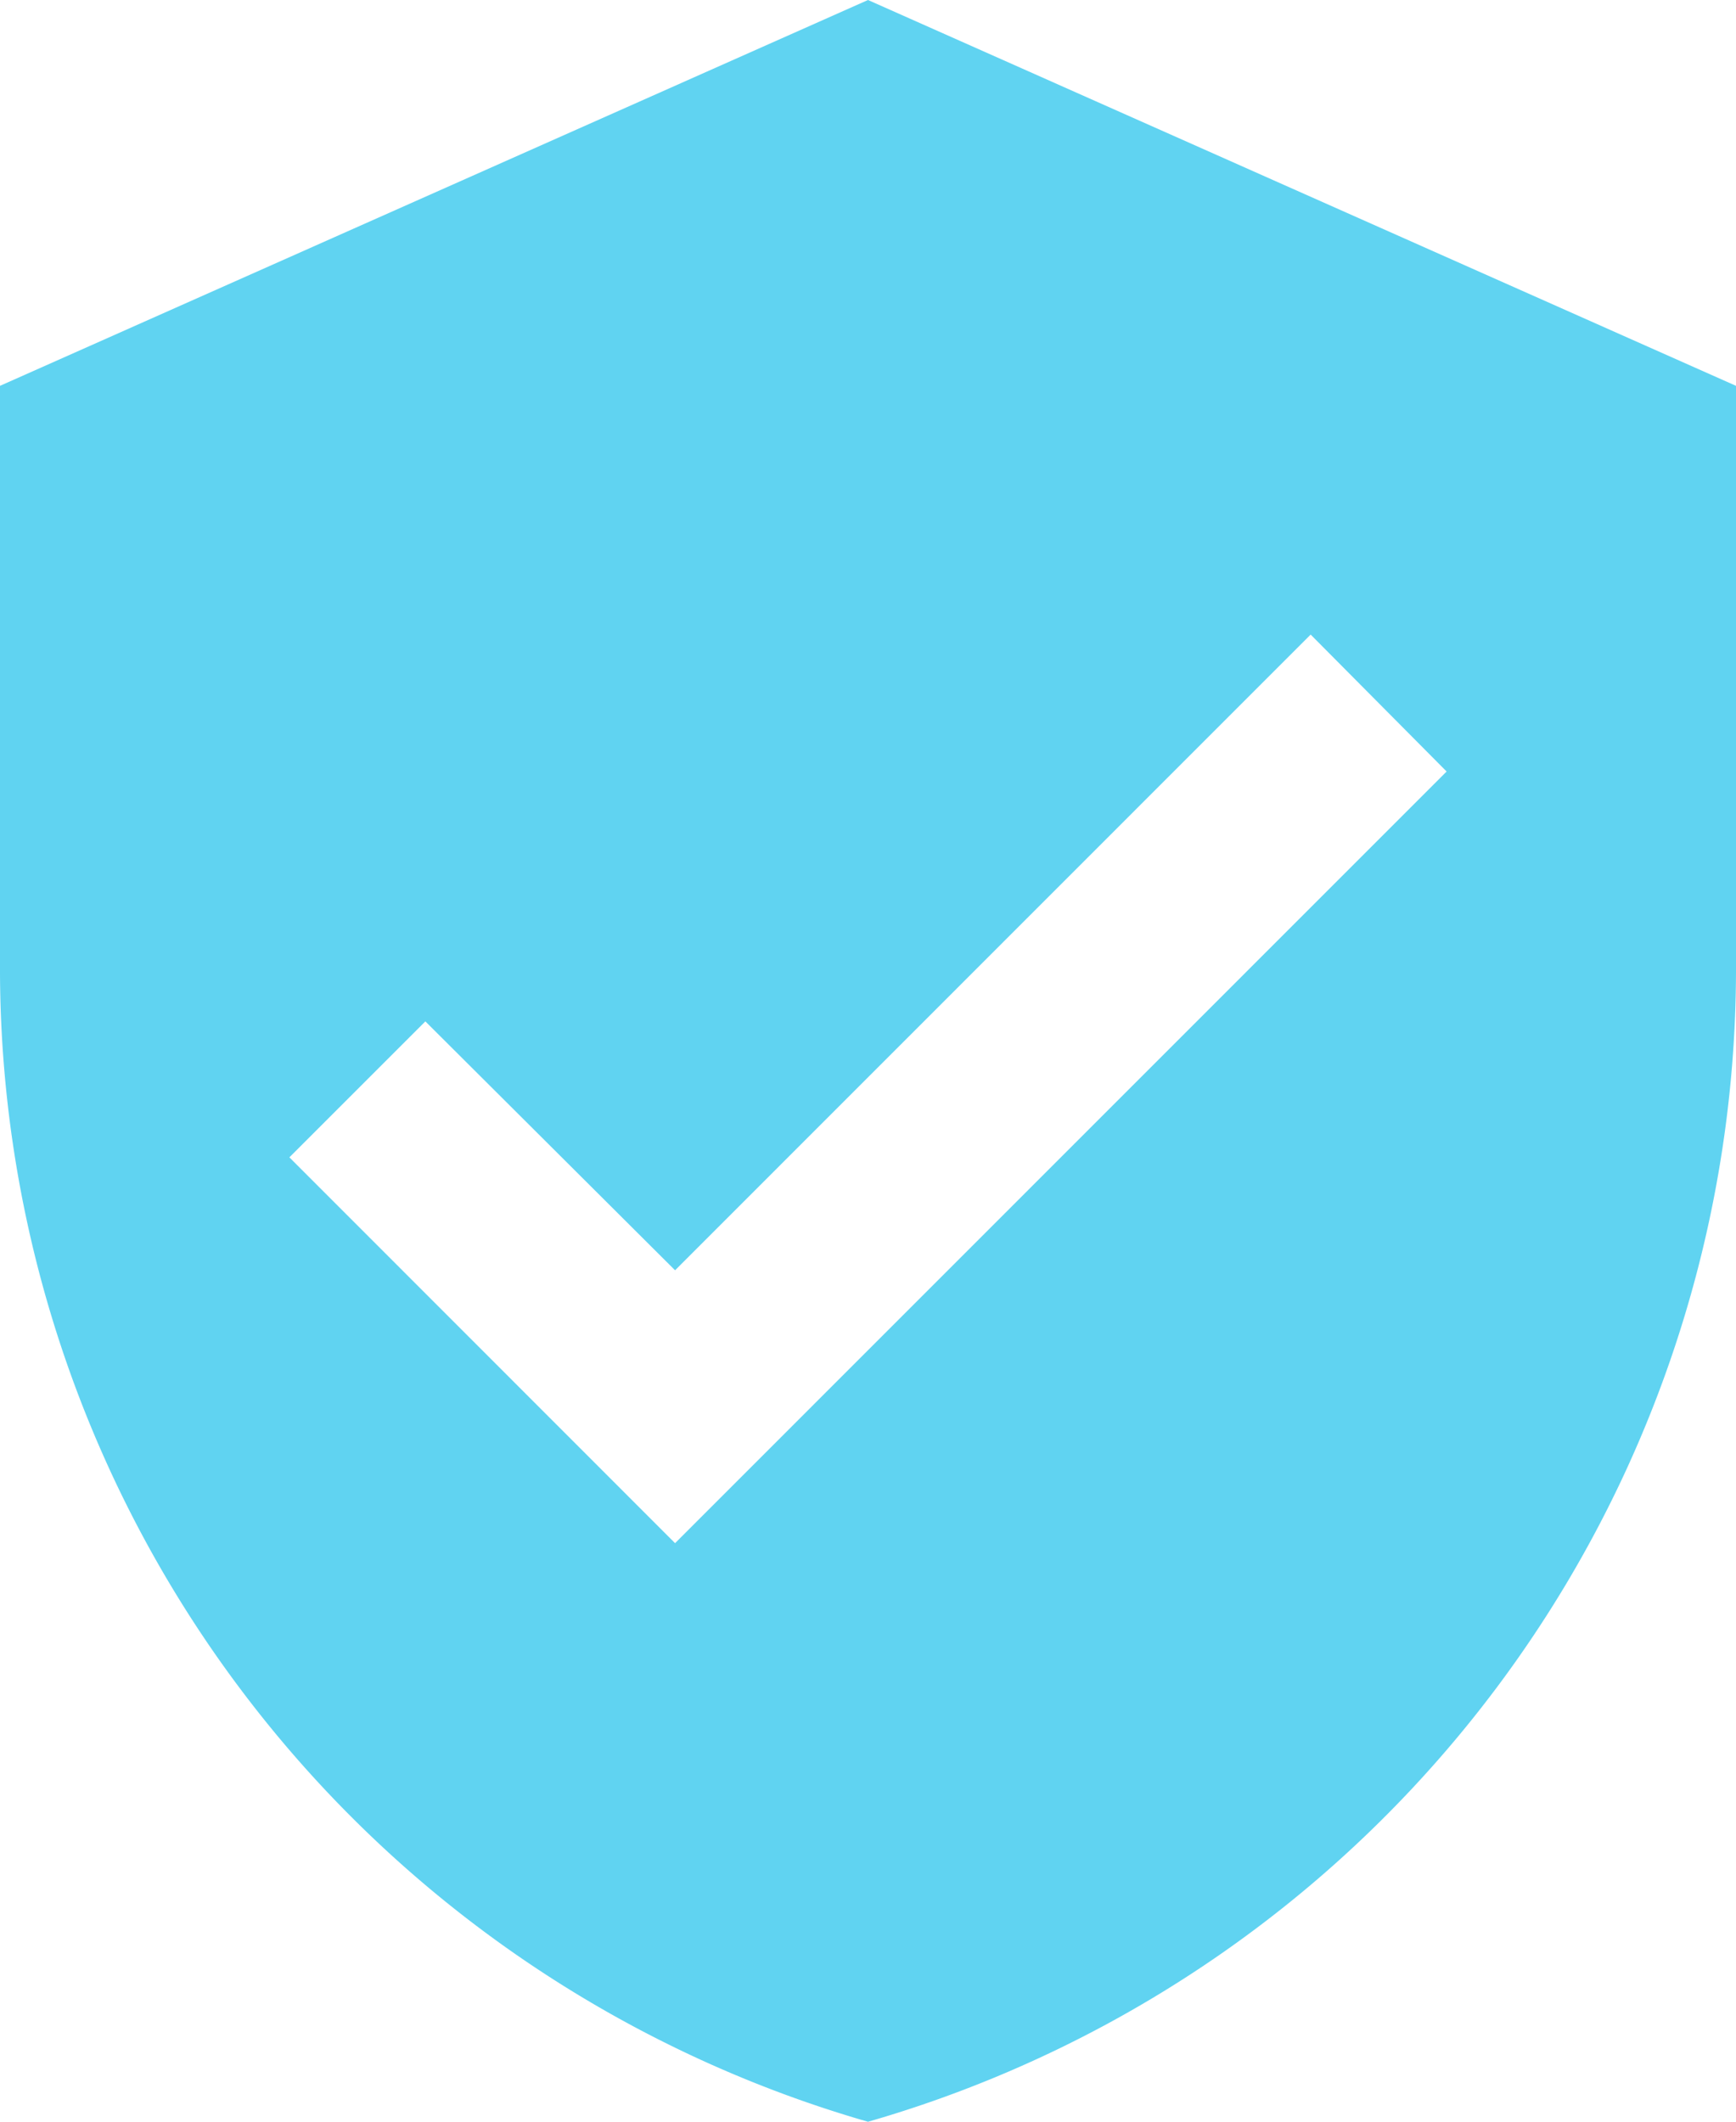 <svg xmlns="http://www.w3.org/2000/svg" width="10.636" height="13" viewBox="0 0 10.636 13"><path d="M9.818,1.5,4.5,3.864V7.409A7.354,7.354,0,0,0,9.818,14.5a7.354,7.354,0,0,0,5.318-7.091V3.864ZM8.636,10.955,6.273,8.591l.833-.833,1.53,1.525L12.53,5.388l.833.839Z" transform="translate(-4.5 -1.5)" fill="#60d3f1"/></svg>